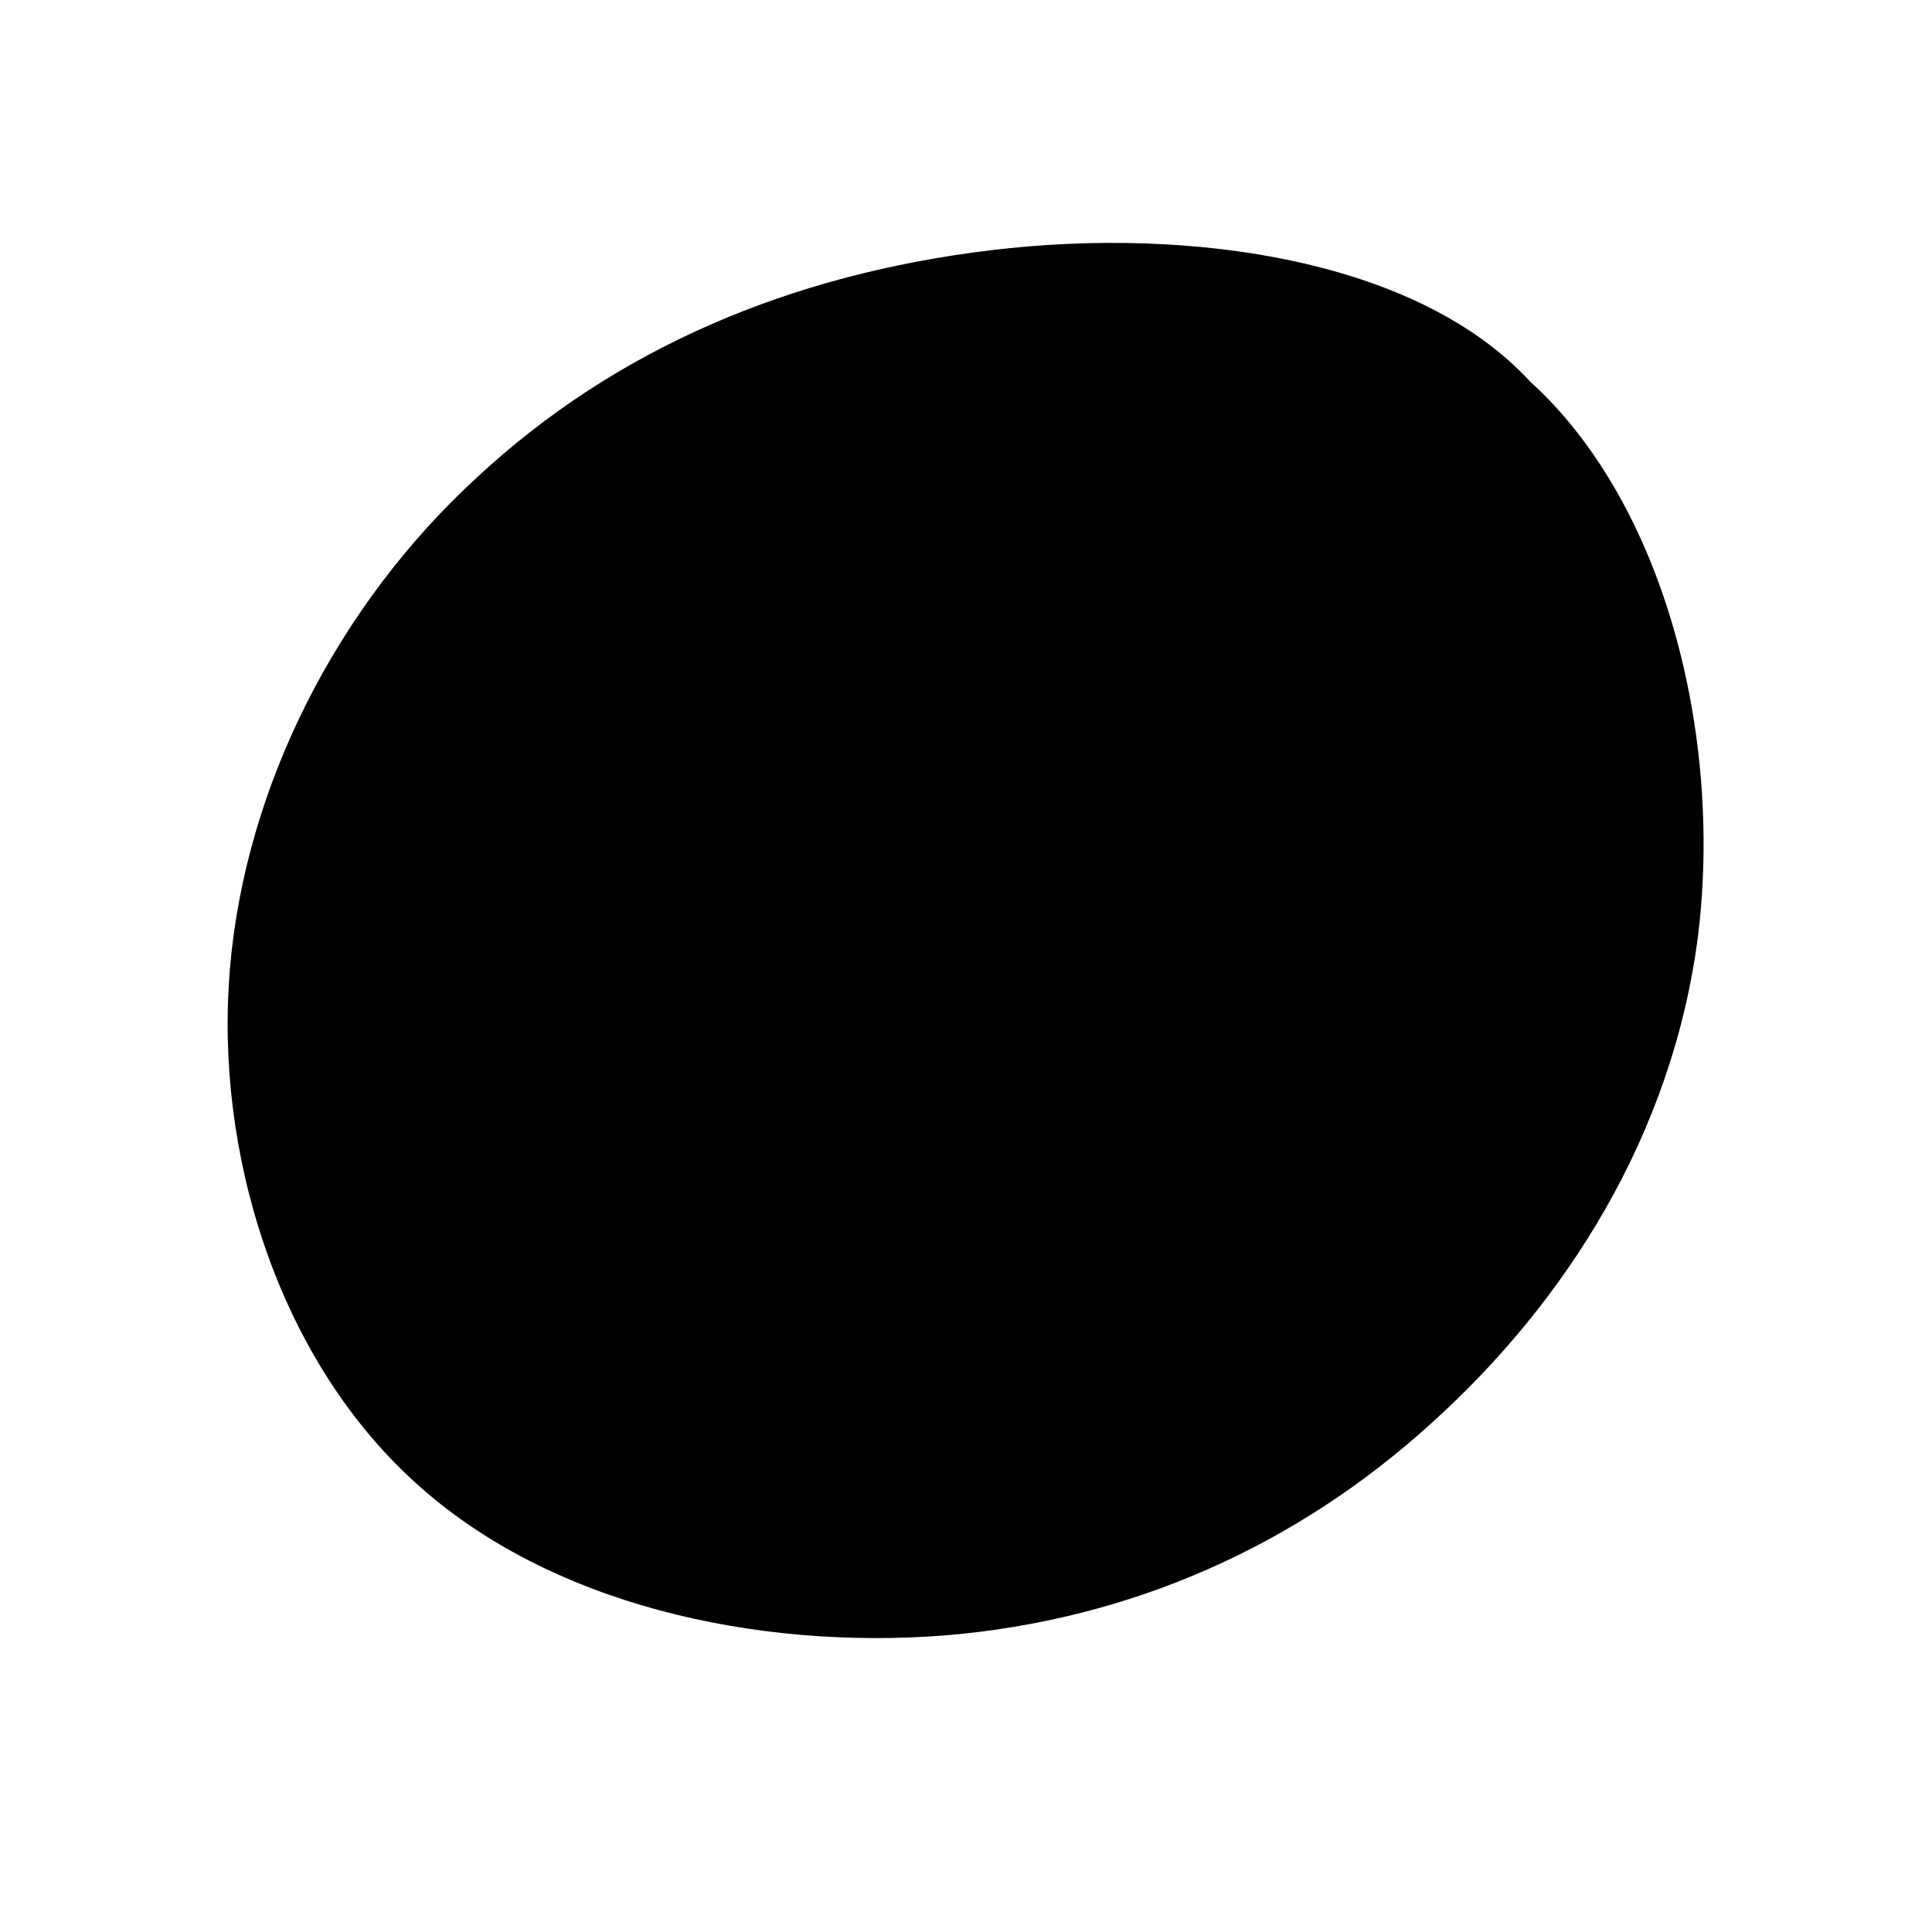 
<svg viewBox="0 0 200 200" xmlns="http://www.w3.org/2000/svg">
  <path fill="#000000" d="M58.4,-60.5C72.3,-47.9,78.3,-24,75.8,-3.3C73.2,17.4,62.1,34.8,48.1,47.4C34.2,60,17.1,67.7,-2.2,69.3C-21.6,70.8,-43.2,66.2,-57.2,53.3C-71.3,40.4,-77.8,19.2,-76.2,0.3C-74.6,-18.7,-65,-37.4,-50.6,-50.6C-36.3,-63.9,-18.2,-71.6,2.6,-74.1C23.4,-76.6,46.8,-73.1,58.4,-60.5Z" transform="translate(100 100)" />
</svg>
